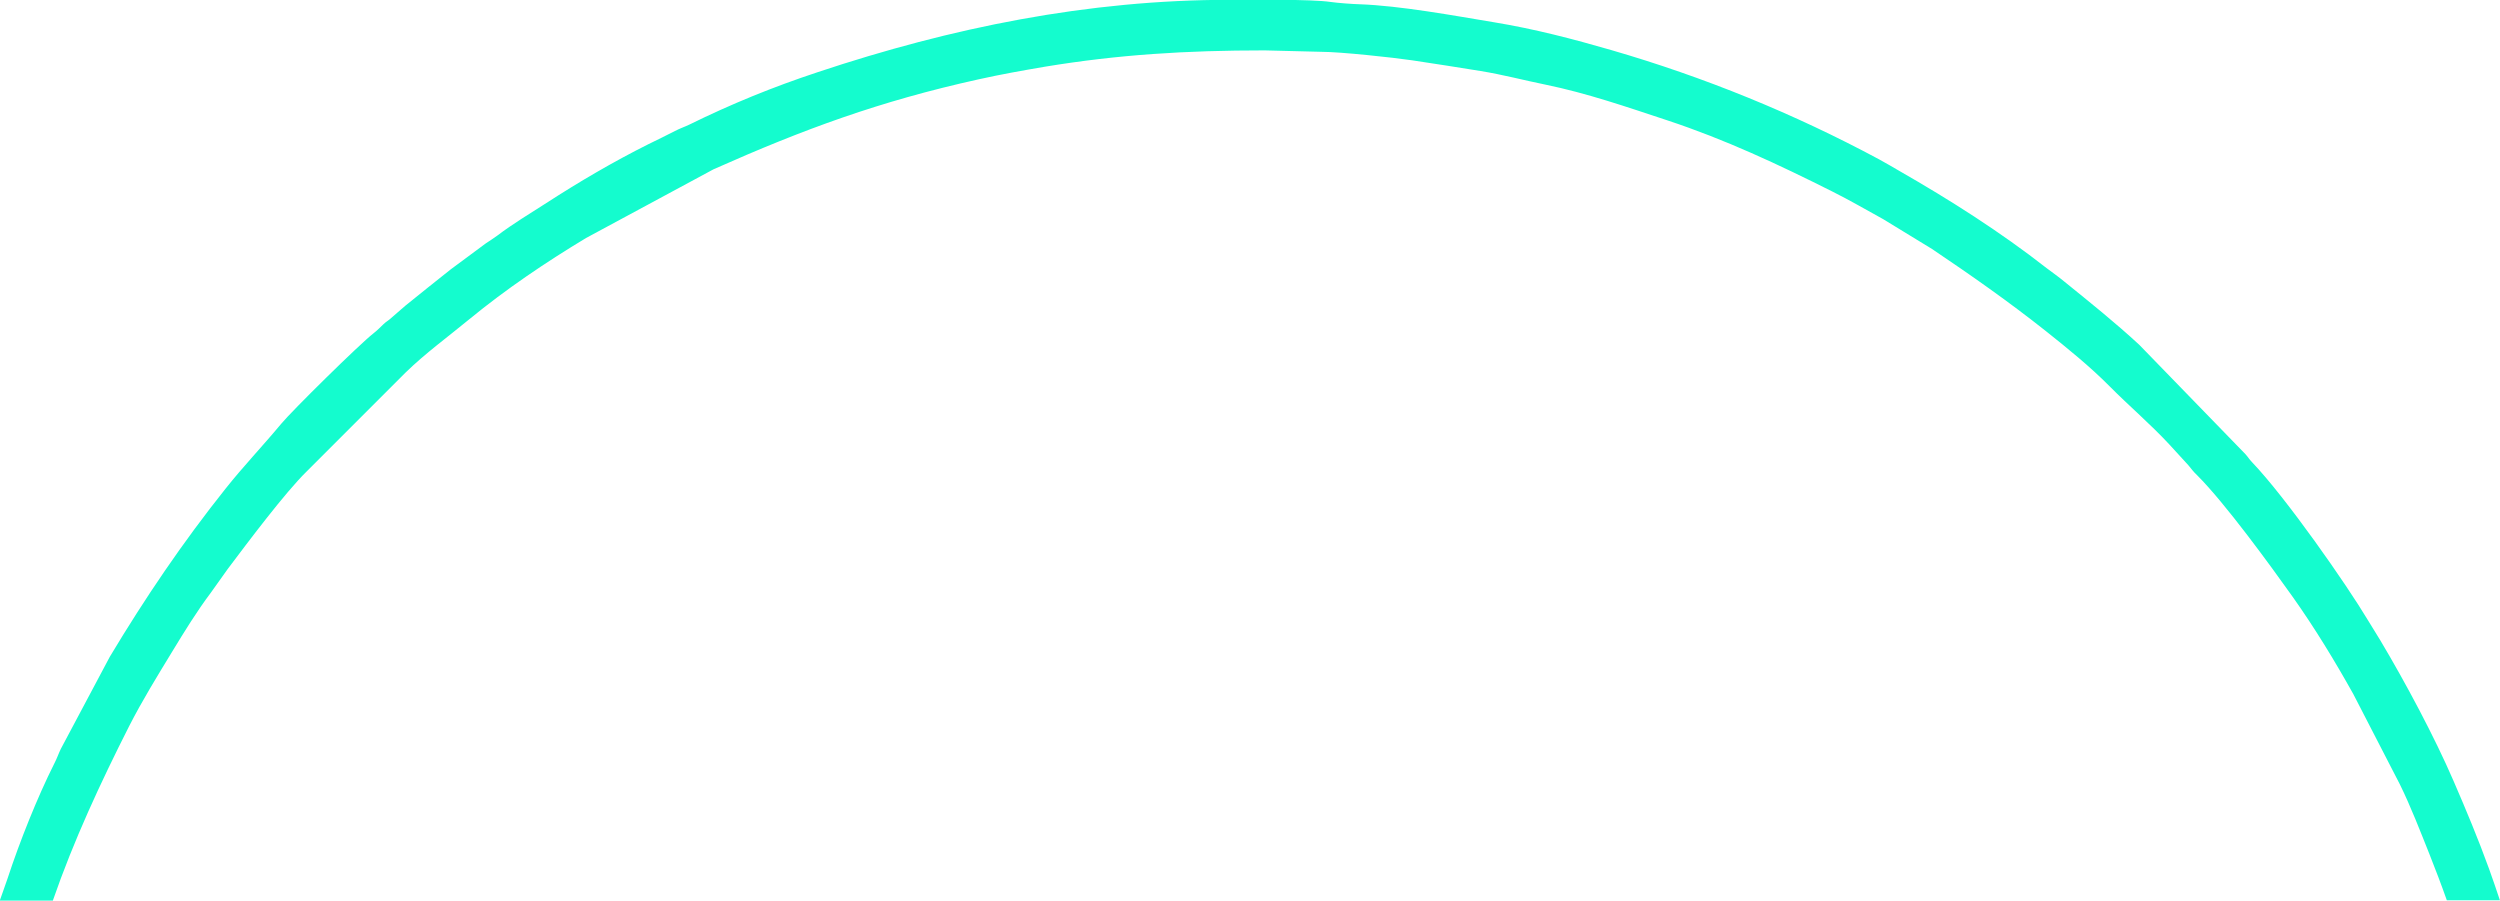 <?xml version="1.0" encoding="UTF-8"?>
<!DOCTYPE svg PUBLIC "-//W3C//DTD SVG 1.1//EN" "http://www.w3.org/Graphics/SVG/1.1/DTD/svg11.dtd">
<!-- Creator: CorelDRAW 2021 (64-Bit) -->
<svg xmlns="http://www.w3.org/2000/svg" xml:space="preserve" width="31.711mm" height="11.424mm" version="1.1" style="shape-rendering:geometricPrecision; text-rendering:geometricPrecision; image-rendering:optimizeQuality; fill-rule:evenodd; clip-rule:evenodd"
viewBox="0 0 140.86 50.75"
 xmlns:xlink="http://www.w3.org/1999/xlink"
 xmlns:xodm="http://www.corel.com/coreldraw/odm/2003">
 <defs>
  <style type="text/css">
   <![CDATA[
    .fil0 {fill:#14FCCE}
   ]]>
  </style>
 </defs>
 <g id="Capa_x0020_1">
  <path class="fil0" d="M2.97 50.75c1.17,-3.38 2.69,-6.65 4.3,-9.83 0.74,-1.45 1.58,-2.81 2.42,-4.19 0.7,-1.15 1.38,-2.26 2.19,-3.34l0.94 -1.32c1.12,-1.49 3.25,-4.33 4.46,-5.51l5.57 -5.57c1.12,-1.09 2.4,-2.02 3.6,-3.01 2.06,-1.69 4.28,-3.19 6.57,-4.57l7.18 -3.87c5.08,-2.26 9.37,-3.84 14.94,-5.07 1.26,-0.28 2.44,-0.49 3.73,-0.71 4.12,-0.68 7.94,-0.92 12.39,-0.92l3.18 0.08c1.08,0 4.05,0.32 5.13,0.48 1.34,0.2 2.6,0.4 3.84,0.6 1.29,0.21 2.44,0.52 3.67,0.77 2.34,0.48 4.59,1.26 6.86,2.01 3.27,1.08 6.27,2.49 9.3,4.01 1,0.5 1.89,1.02 2.87,1.56l2.75 1.68c2.2,1.48 4.34,2.98 6.42,4.63 1.23,0.98 2.48,1.99 3.59,3.11 1.09,1.1 2.29,2.12 3.35,3.26l1.08 1.18c0.22,0.26 0.26,0.34 0.51,0.58 1.57,1.57 4.1,5.05 5.38,6.85 1.24,1.75 2.36,3.59 3.41,5.47l2.62 5.08c0.62,1.26 1.15,2.64 1.67,3.94 0.34,0.86 0.67,1.72 0.98,2.6l2.99 0c-0.2,-0.61 -0.41,-1.21 -0.61,-1.77 -0.62,-1.71 -1.29,-3.31 -2,-4.95 -1.07,-2.48 -2.71,-5.55 -4.13,-7.93 -0.22,-0.37 -0.45,-0.72 -0.67,-1.09 -1.25,-2.09 -4.64,-6.94 -6.55,-8.94 -0.19,-0.2 -0.21,-0.27 -0.38,-0.46l-5.98 -6.16c-1.35,-1.25 -2.79,-2.4 -4.22,-3.56 -0.35,-0.29 -0.63,-0.48 -1,-0.76 -2.62,-2.05 -5.44,-3.84 -8.32,-5.49 -0.35,-0.2 -0.73,-0.43 -1.12,-0.64 -4.78,-2.57 -9.86,-4.64 -15.1,-6.16 -2.14,-0.62 -4.32,-1.19 -6.57,-1.56 -2.29,-0.38 -5.32,-0.94 -7.61,-1.02 -0.38,-0.01 -1.22,-0.07 -1.63,-0.13 -1.07,-0.16 -4.45,-0.12 -5.66,-0.12 -8.02,0 -15.71,1.57 -23.22,4.07 -2.57,0.85 -4.91,1.81 -7.25,2.96 -0.27,0.13 -0.52,0.21 -0.81,0.36 -0.53,0.27 -0.97,0.49 -1.51,0.75 -1.96,0.98 -3.9,2.12 -5.74,3.31 -0.96,0.62 -1.86,1.15 -2.77,1.84 -0.23,0.17 -0.43,0.29 -0.65,0.44l-1.97 1.46c-0.89,0.7 -1.69,1.35 -2.56,2.05l-0.9 0.78c-0.15,0.12 -0.17,0.11 -0.33,0.26 -0.24,0.22 -0.29,0.3 -0.57,0.52 -0.76,0.59 -4.58,4.35 -5.2,5.1 -1.03,1.24 -2.13,2.39 -3.13,3.65 -2.4,3.01 -4.53,6.15 -6.52,9.47l-2.76 5.19c-0.13,0.27 -0.21,0.52 -0.36,0.81 -0.97,1.93 -1.96,4.42 -2.64,6.49 -0.14,0.43 -0.3,0.83 -0.44,1.25l2.97 0z"/>
 </g>
</svg>
